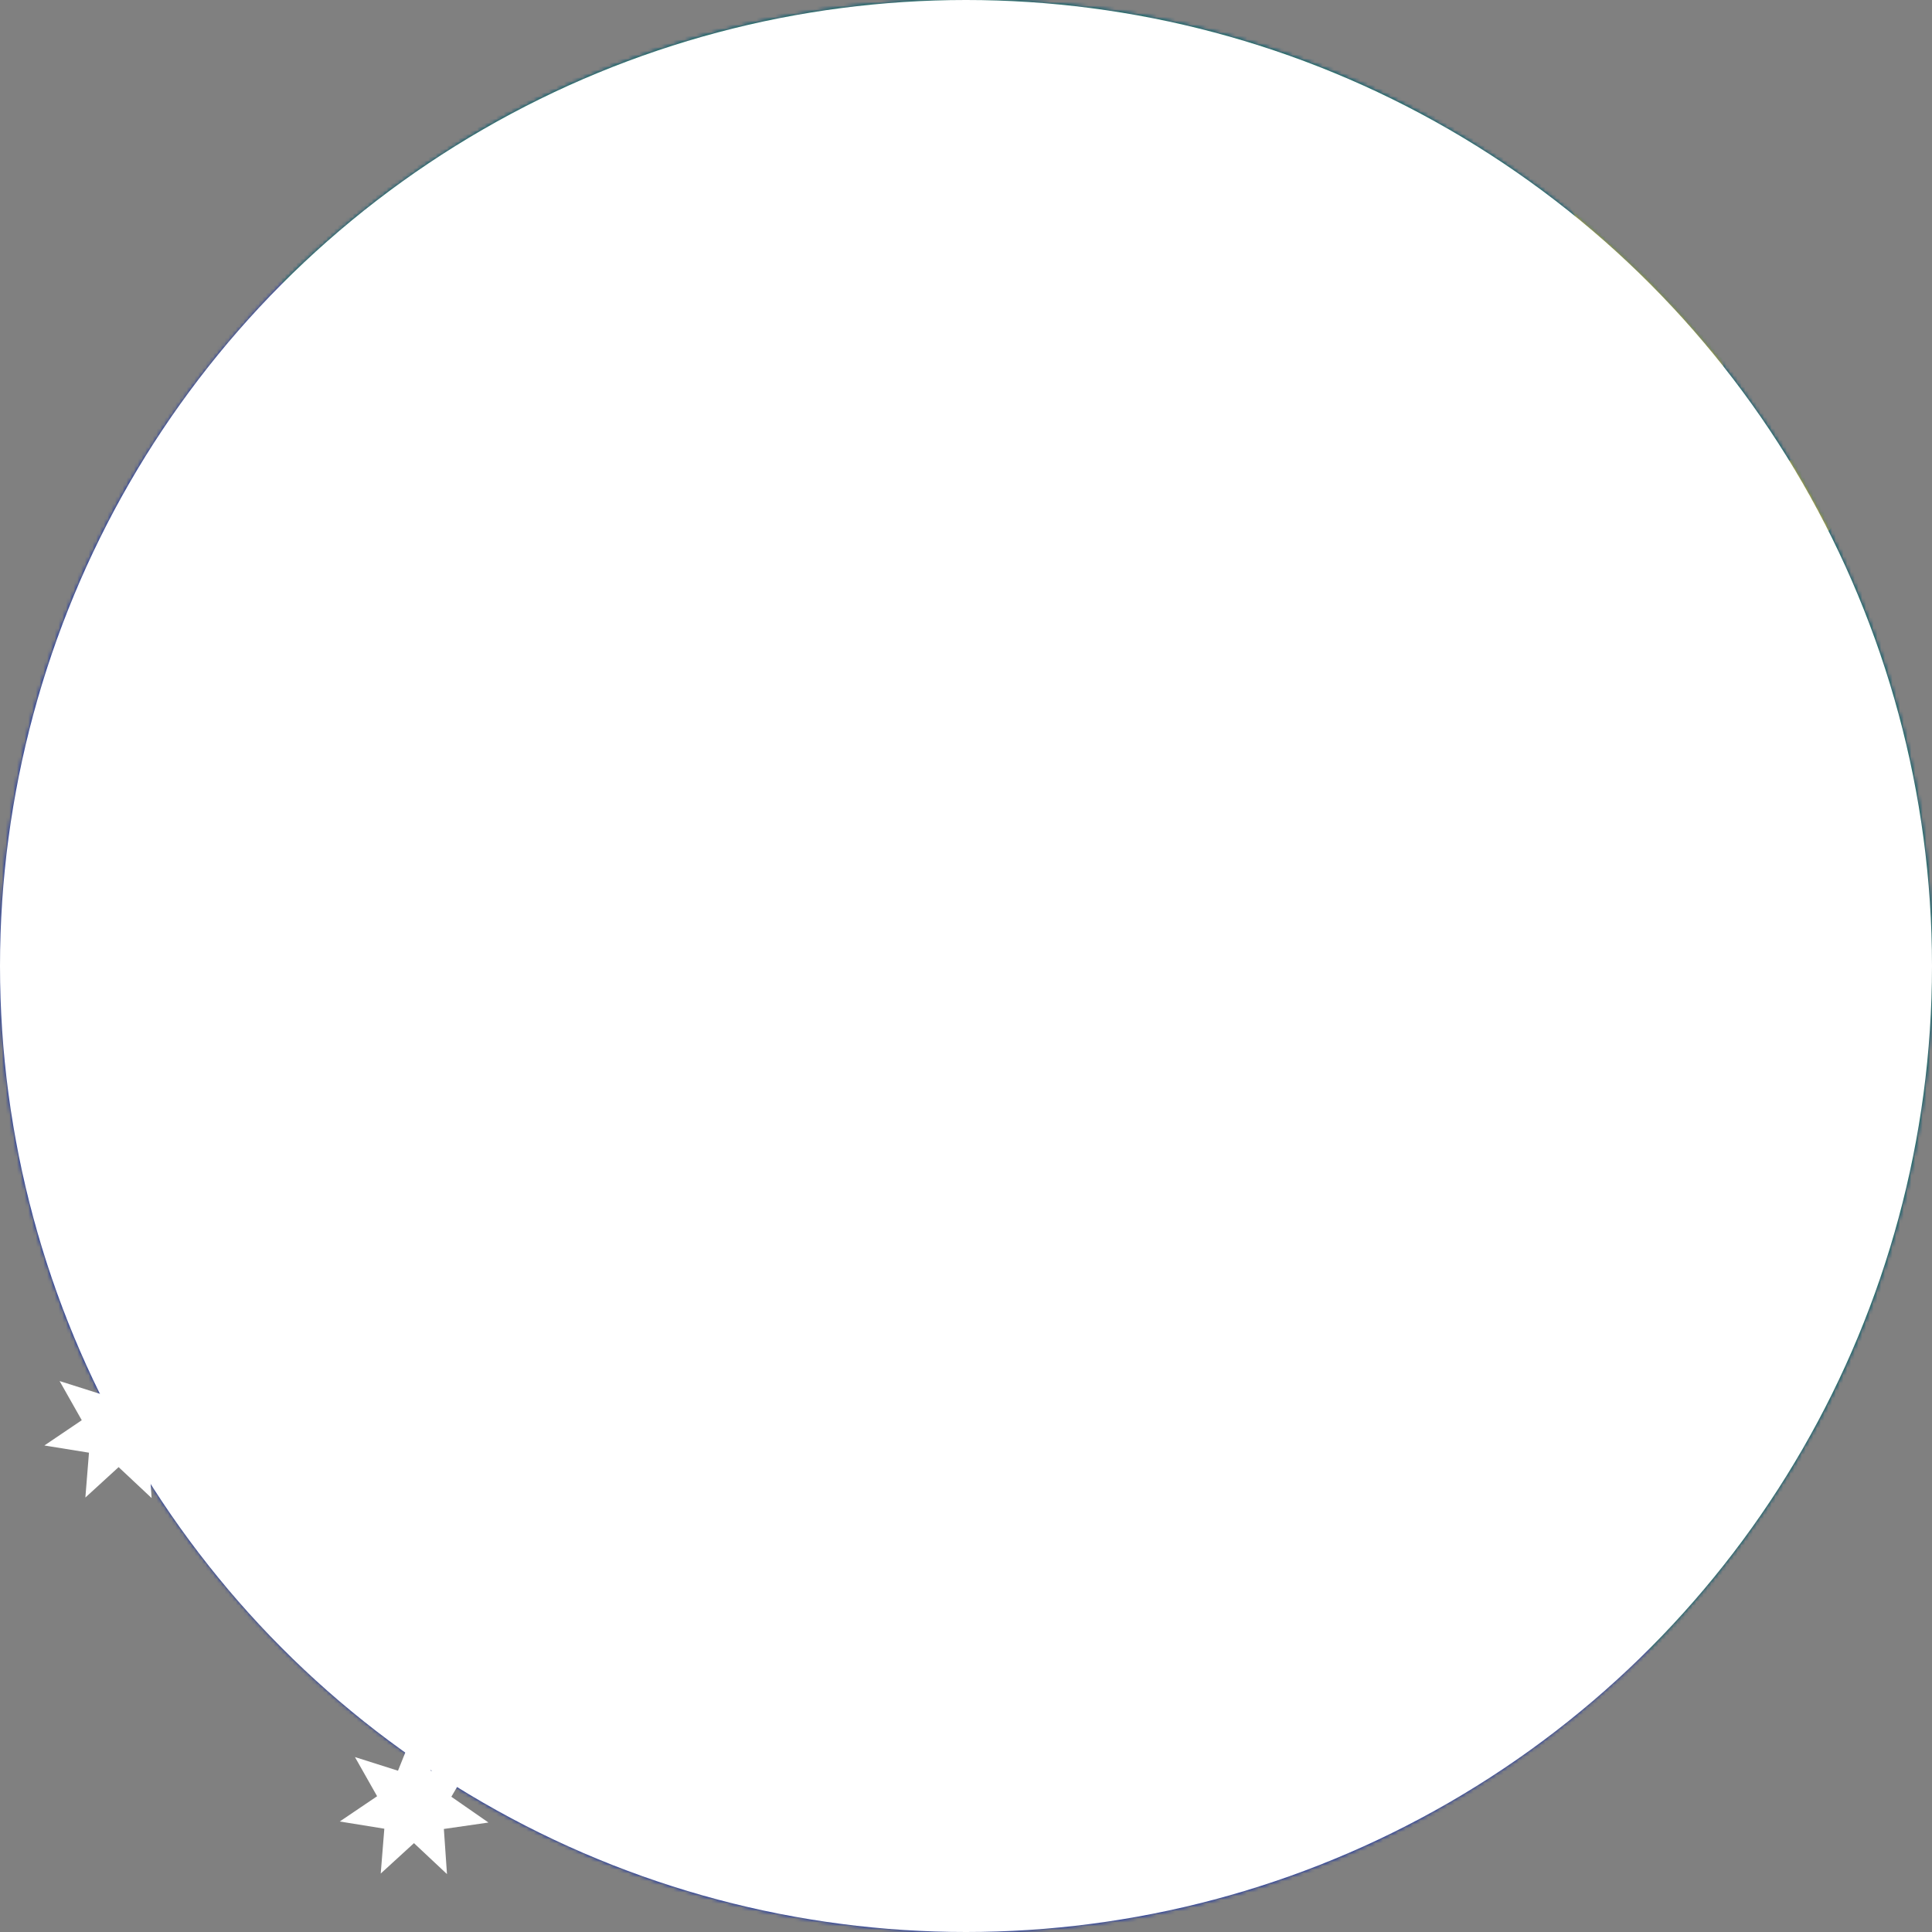 <svg xmlns="http://www.w3.org/2000/svg" xmlns:xlink="http://www.w3.org/1999/xlink" viewBox="0 0 512 512"><rect x="0" y="0" width="512" height="512" fill="#808080" stroke="none"/><path fill="#0021ad" d="M0 0h512v512H0z" mask="url(#a)"/><path fill="#1c8a42" d="M0 0h512v512z" mask="url(#a)"/><circle cx="256" cy="256" r="61.7" fill="#ffc639" mask="url(#a)"/><path fill="#1c8a42" d="M218.3 228.3c4.3 5.8 10.6 15.5 15.8 13 4 0 6 .3 6.6 3A39.5 39.5 0 0 0 276 229s.8 0 .5-4.8c0-2.2 3-1.7 3-1 .4 1 .3 1.8.9 1.8 1.2-.4 2.9-3.1 4.3-4.8.3-.8.1-1.6.2-2.6.8-1.8 2.6-1.4 3-.4.3.6.3 1 .7 1.7 1.8 1.2 5.2 0 5.5 0 .3-1.5 1.3-1.3 1.3-1.3 1.2-.3.7-.2 1.6.2-.8 8.2 1.6 8.6 1.4 12.8 0 4.7-1.4 6-1.4 7.8.4 2.2 7.3 2.3 5 4.1-2.2 1.2 0 3.3-3.3 4.1-9.4 4.8-11.2 8.9-11.2 8.9s-2.3 4.4-2.6 4.4c-1.6 3-3.5 1.4-4.7 2.8-.5 1.8-1.1 5.9 0 8 .5 2.8 0 4.4-.8 7.3-.6 6-3 6.9-3.3 9-1 2.2.3 12.8-.8 12.8-7 .1-12.3-1.3-15-1.9 2.6-11.6 1.6-21.8 1.6-22.8-.7-8.3-12.4-6.3-14.2-7.4-1.5-.3-2.4-1.5-3-2-1.6-.2-2.2-.6-3.9-.8-.8.4-.3.9-2.2 1.4-4.6.6-6.7-4-6.7-4 .2-1.6-10.5.3-16.4-1-2.4 1.3-3.4 5.2-5.4 5.7 0 1.2-3.2-1-3.9-2.2 0-3.5 3.1-5 3.1-5 2.5-1.9 4-2.2 5.3-3.4.6-3 .3-5.3 1.6-7.6 1-1.7 2.7-1 3.8-1.7 1.2-.8 1.7-6 .6-7.3l-5-4.5c-1.6-4.5 1.8-7.3 2.7-7z" mask="url(#a)"/><path fill="#ffc639" d="M452.3 63.7c-2.8-11-27.9-34.8-46.6-50-4.5-3-7.4-1.2-6.9 3.1 2.4 4 4.1 8.2 6.5 12.1.6 2.6 1.9 4.4 2.5 7 0 0 .2 4.5.6 5a25 25 0 0 1 6.6 11.8 52.4 52.4 0 0 0 12.3 16.6c6.6 4.2 1.8 17.1 2 24 0 4.3-3.2 3.8-5.9 3.3-21.5-19.8-42.8-19.8-61.6-25.5-7.4-.8-7.5 2.7-5.1 4.6 13.1 14 25.5 23.6 41.7 31.6l8.2 5.1 9.4 7.8c7.2 4.7 7.8 9 7.8 9.4.2 8.8-4.5 15.6-5.8 18.3-2.5 9.3-7.5 11-7.5 11-40.1 27-61.2 34-126.4 25.7-1-.5-7.2.5 0 3.1 16.6 5.5 57.3 14.4 96.7-4.3 9.5-6.6 15.9-4.4 22.7-8.4 11.3-7 27.3-15.6 30.3-16.5 8.7-4.7 33.3-10 39-14.7 6.5-.5 13.2-1.4 13.7-7 2.1-1.3 5.2-.3 7.5-4.9 5.2-.9 4.3-2.7 4.3-2.7-1.3-3.7-6-5.2-9.5-7.8-5.1-1.7-8.6-2.2-12.3-.4l-3.5 1.6s-5.5-.8-5.5-1.2c-12.1-.7-11-41-15.2-57.7z" mask="url(#a)"/><path fill="#1c8a42" d="M542.5 217.8a3 1.9 16 1 1-5.8-1.8 3 1.9 16 0 1 5.8 1.8z" mask="url(#a)"/><g fill="#fff" mask="url(#a)" transform="translate(-11.8 182.4) scale(.683)"><path id="b" d="m188.2 191-12.8-12-12.9 11.8 1.4-17.4-17.3-2.8 14.5-9.8-8.6-15.2 16.7 5.3 6.5-16.2L182 151l16.7-5-8.8 15 14.4 10-17.3 2.5 1.2 17.4z"/><path d="m233.4 335.5-13.8-9.1-13.4 9.6 4.8-15.5-13.6-9.5 16.6-.4 5-15.5 5.6 15.3 16.7-.1L228 320l5.3 15.4z"/><use xlink:href="#b" width="100%" height="100%" x="2.5" y="269.1"/><use xlink:href="#b" width="100%" height="100%" x="-112.1" y="123.2"/><use xlink:href="#b" width="100%" height="100%" x="108.4" y="85"/></g><mask id="a"><circle cx="256" cy="256" r="256" fill="#fff"/></mask></svg>